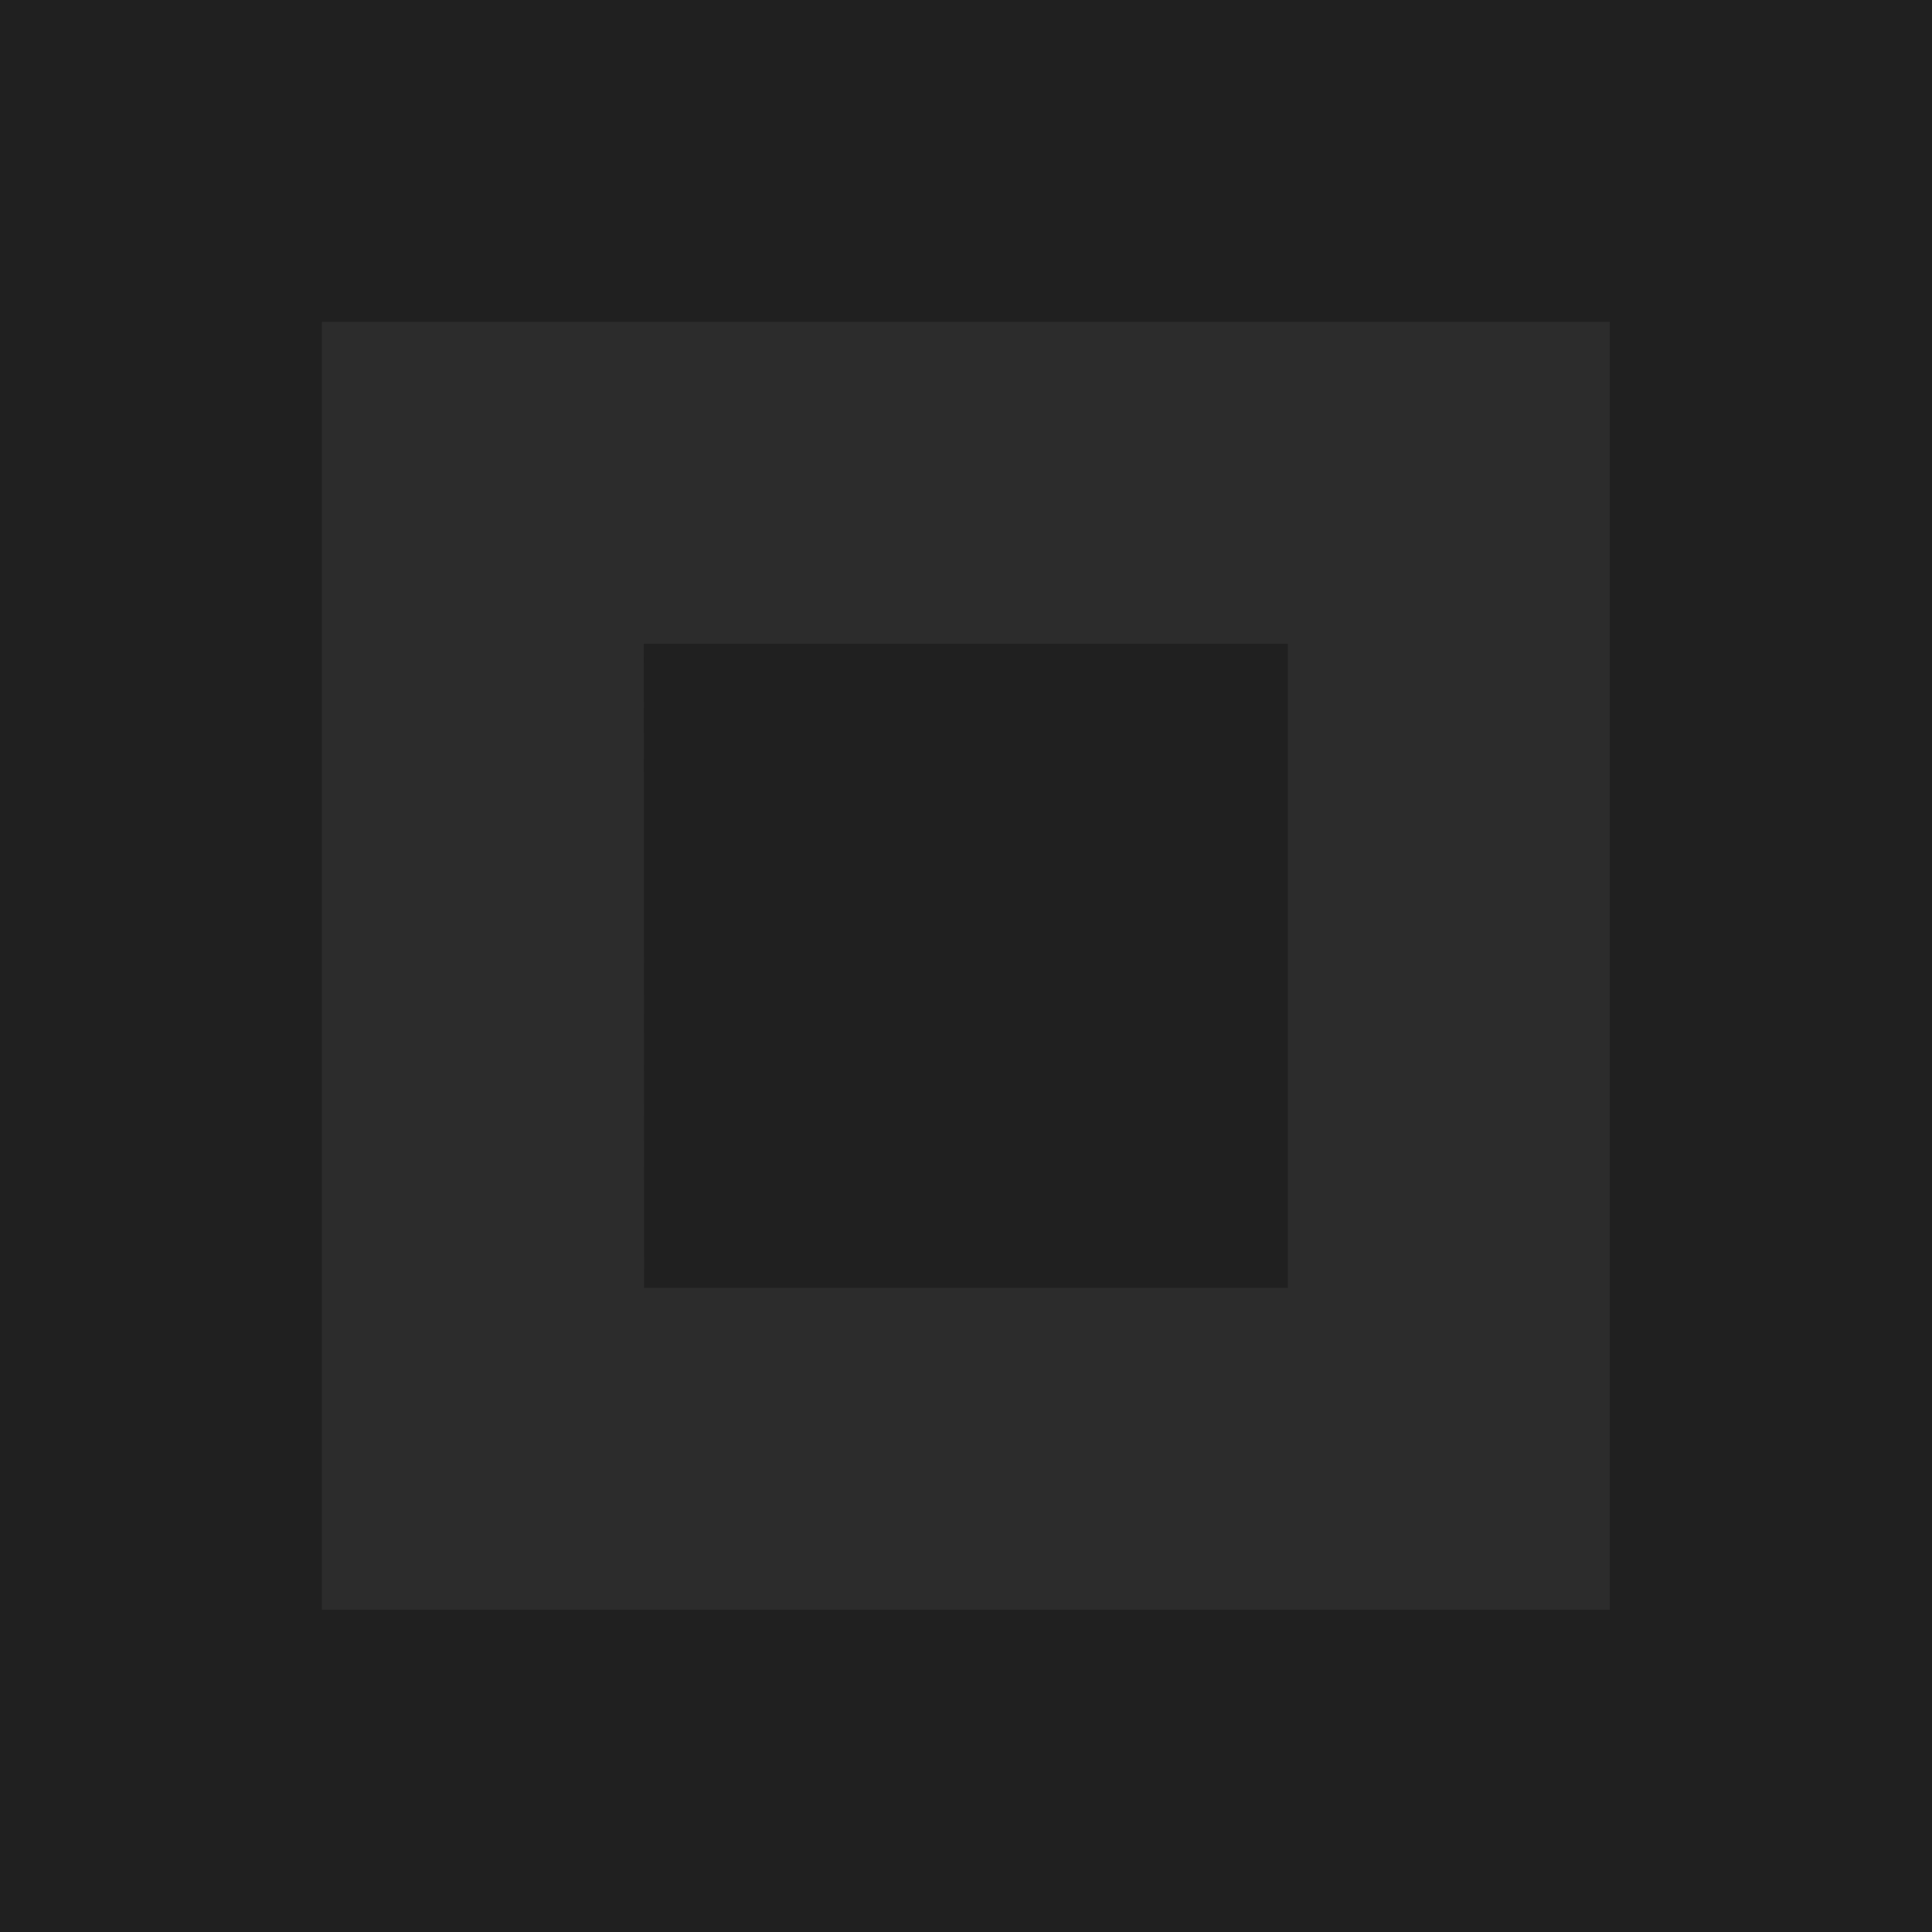 <svg xmlns="http://www.w3.org/2000/svg" width="24" height="24" viewBox="0 0 6.35 6.35" xmlns:v="https://vecta.io/nano"><path d="M0 0h6.35v6.35H0z" fill="#202020"/><path d="M1.058 1.058v1.058 2.117 1.058h1.058 2.117 1.058V4.233 1.058H2.117zm1.058 1.058h2.117v2.117H2.117z" fill="#2c2c2c"/></svg>